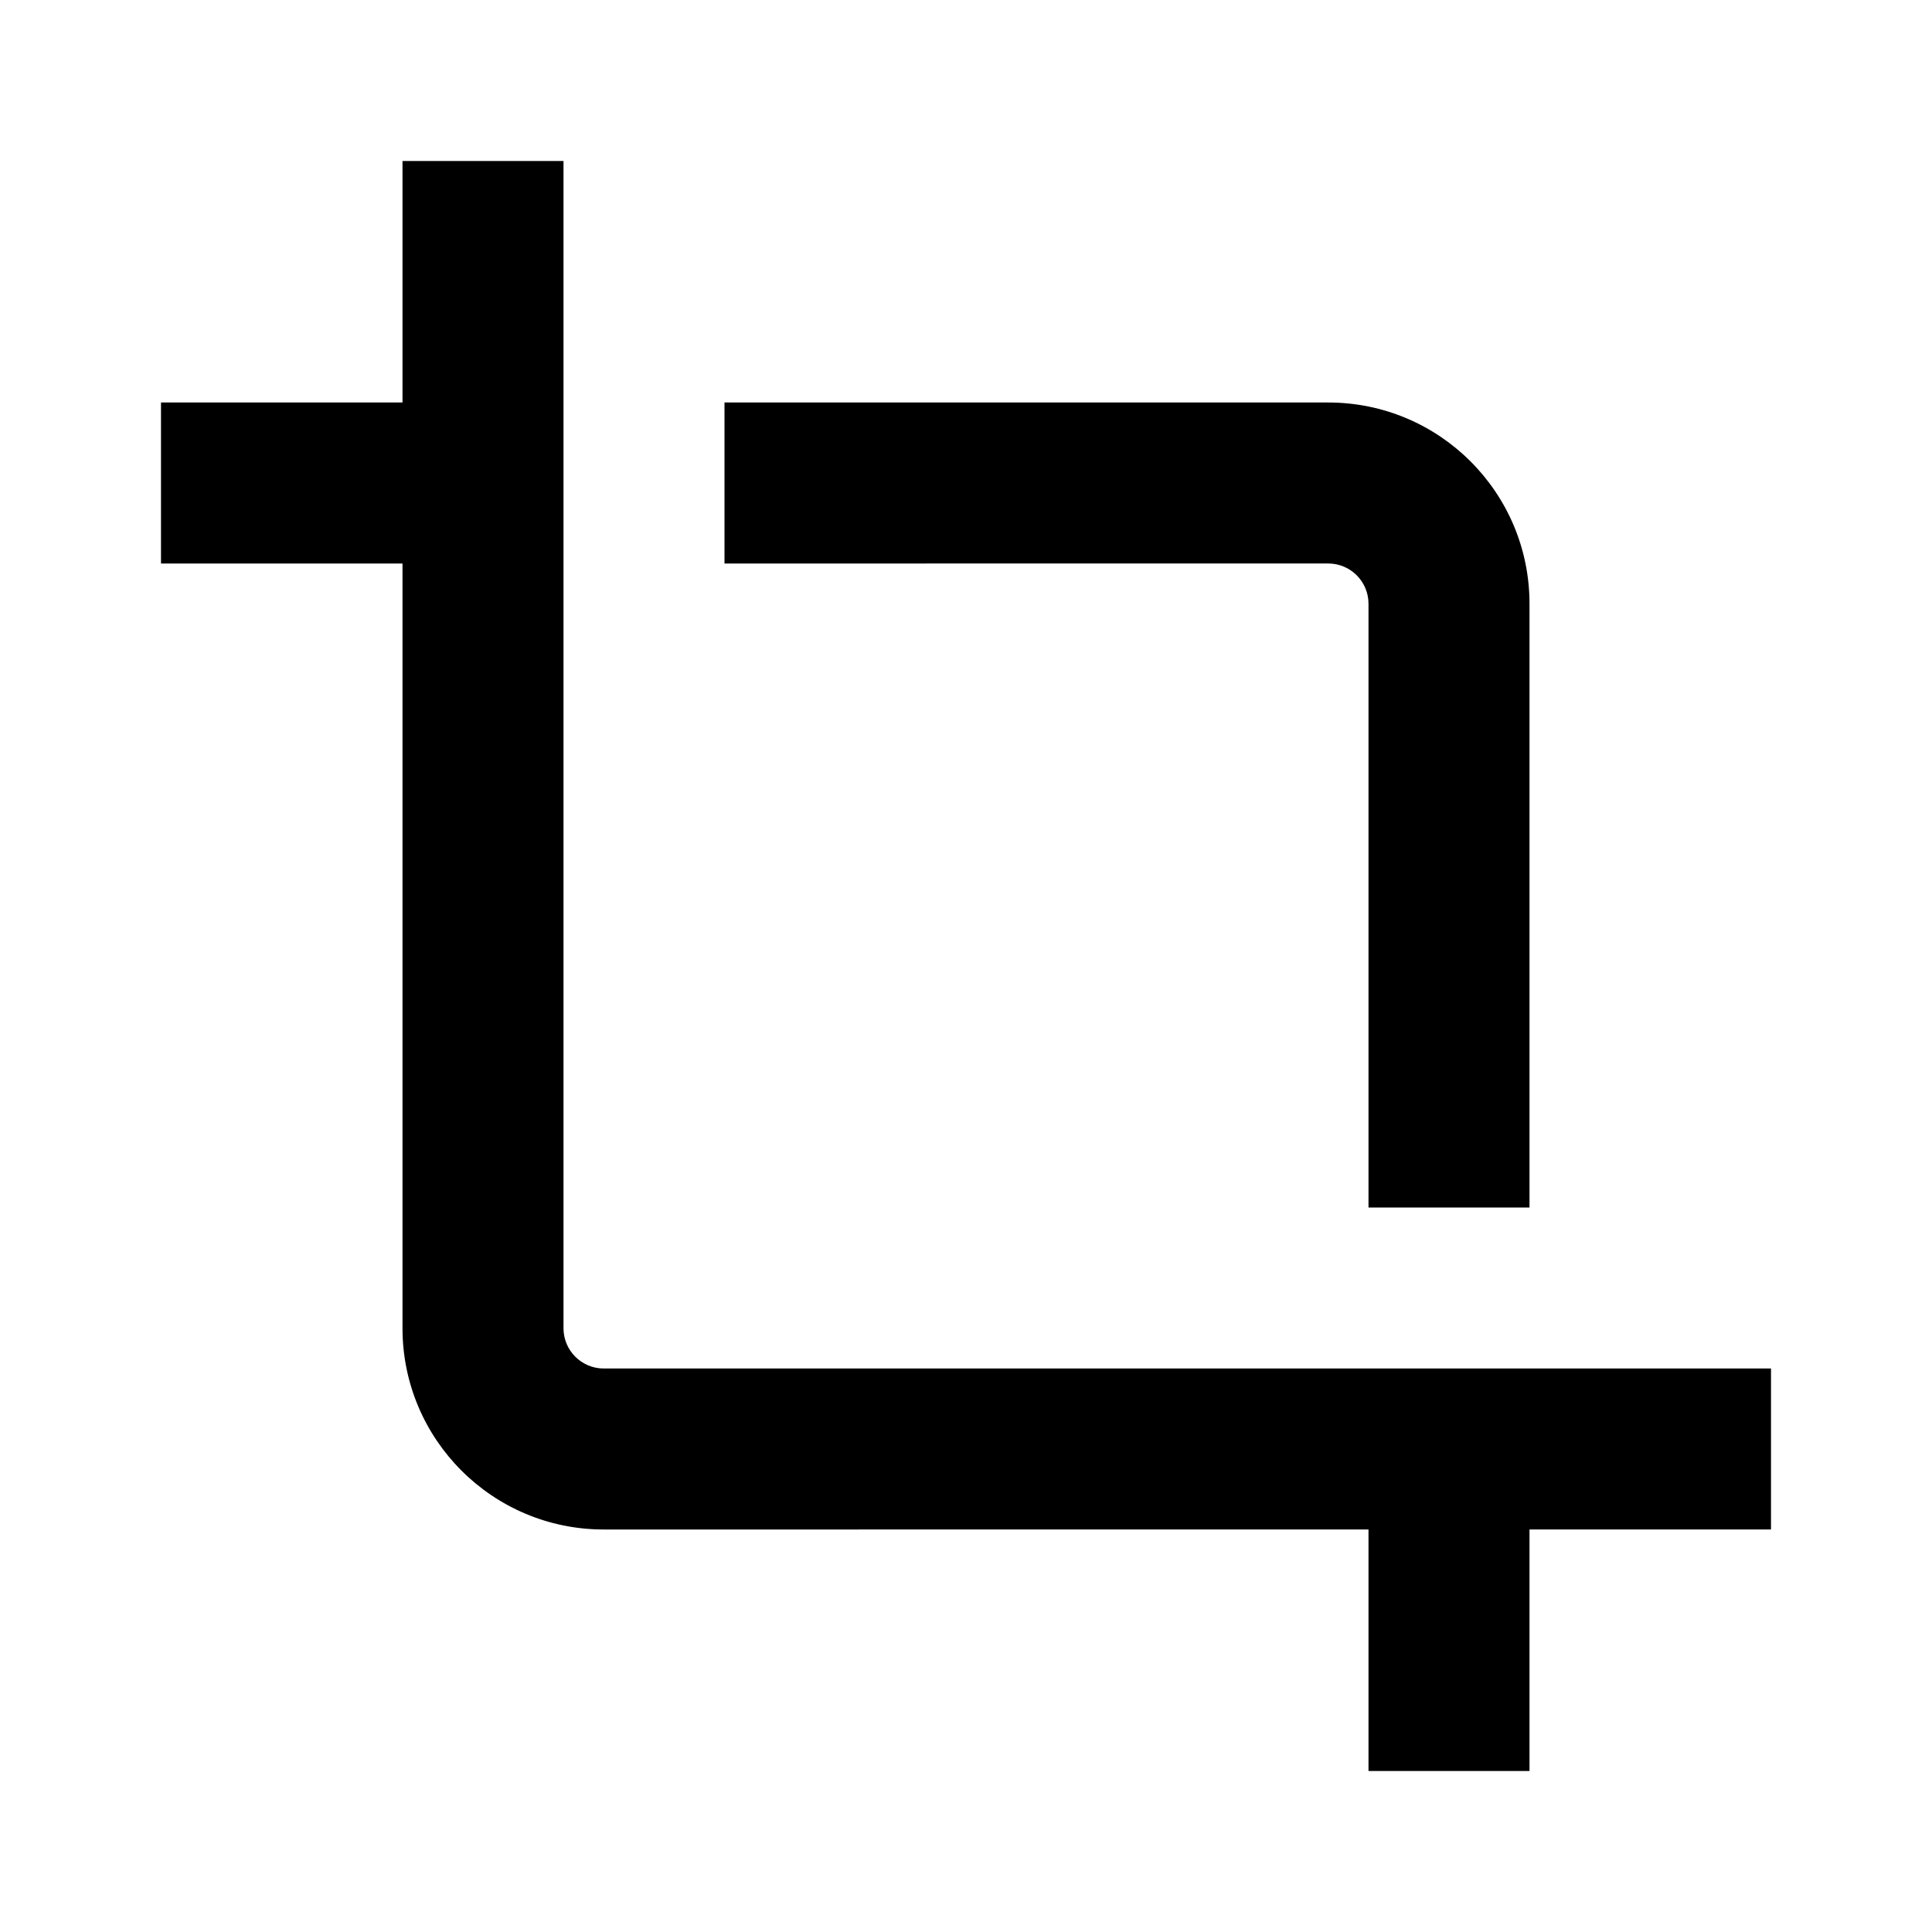 <?xml version="1.0" encoding="UTF-8"?>
<svg xmlns="http://www.w3.org/2000/svg" width="24" height="24" viewBox="0 0 24 24">
    <path d="M5 5V2h2v14.5c0 .276.224.5.5.5H22v2h-3v3h-2v-3H7.5C6.119 19 5 17.881 5 16.5V7H2V5h3Zm11.5 2H9V5h7.5C17.881 5 19 6.119 19 7.5V15h-2V7.5c0-.276-.224-.5-.5-.5Z"/>
</svg>
